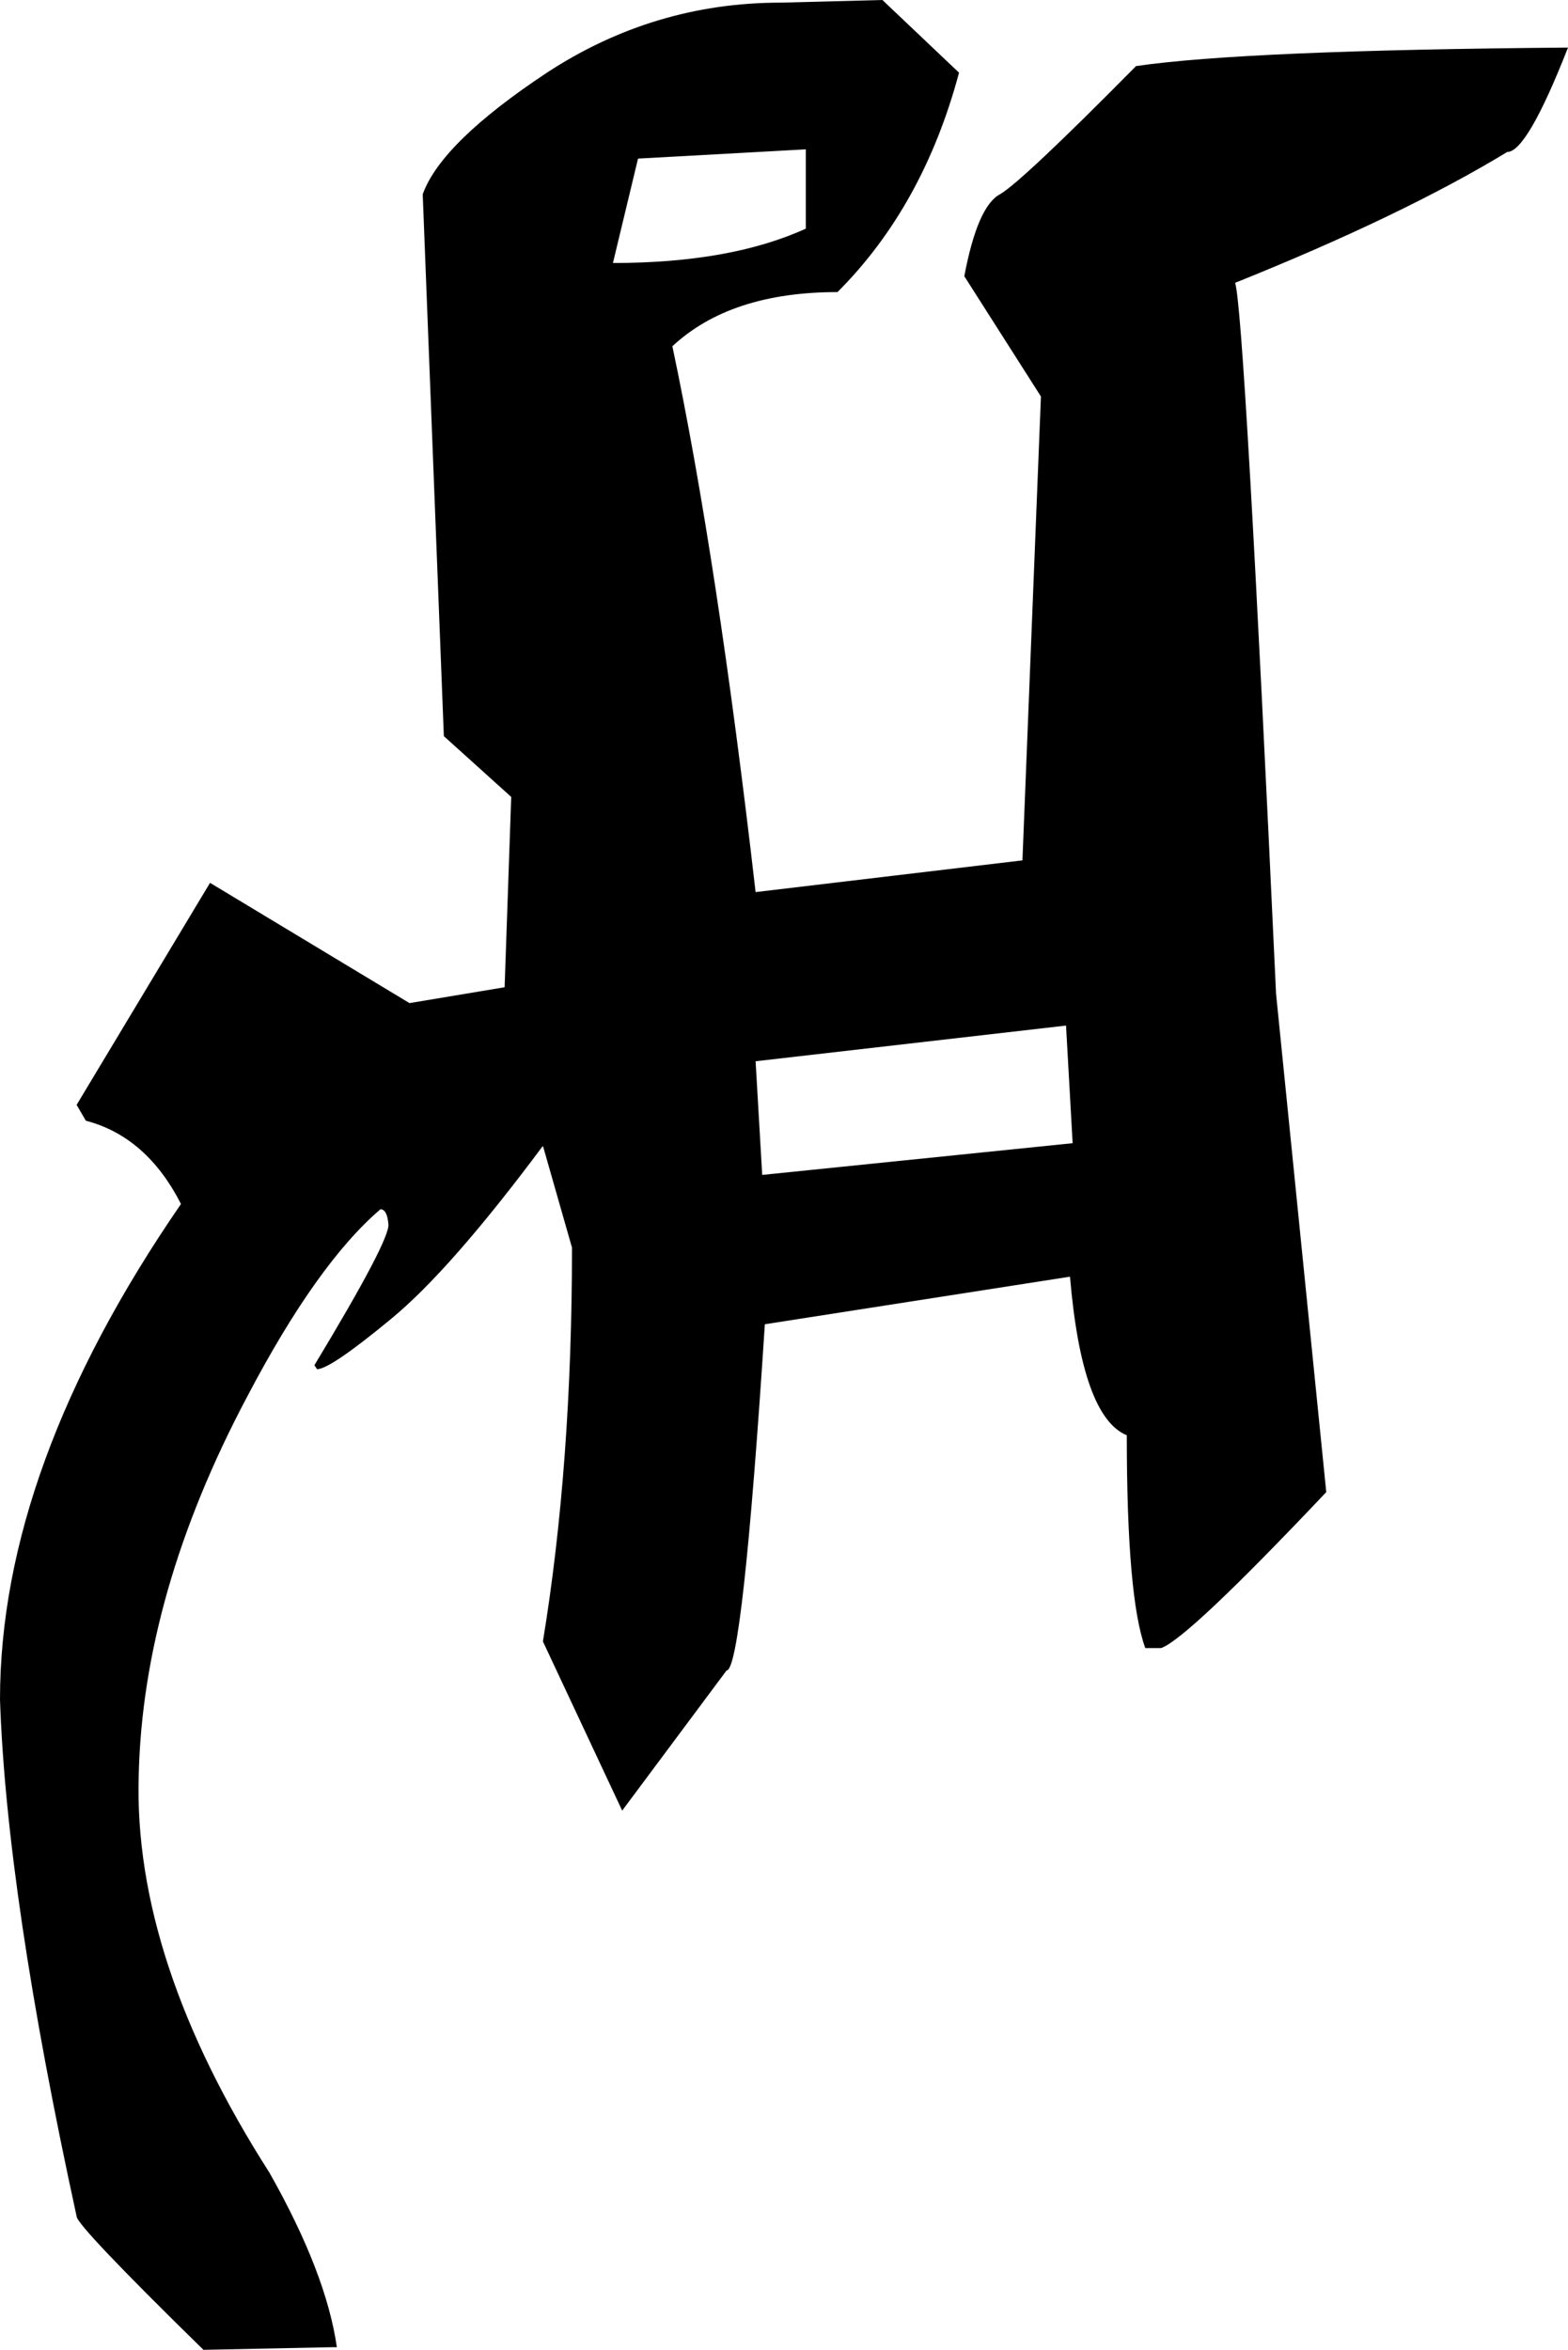 <?xml version='1.0' encoding ='UTF-8' standalone='no'?>
<svg width='11.87' height='17.78' xmlns='http://www.w3.org/2000/svg' xmlns:xlink='http://www.w3.org/1999/xlink'  version='1.1' >
<path style='fill:black; stroke:none' d=' M 6.1 1.13  L 6.1 1.73  Q 5.53 1.99 4.64 1.99  L 4.83 1.2  L 6.1 1.13  Z  M 8.07 7.76  L 8.12 8.65  L 5.77 8.89  L 5.72 8.03  L 8.07 7.76  Z  M 6.68 0  L 5.91 0.02  Q 4.95 0.02 4.14 0.55  Q 3.34 1.08 3.2 1.47  L 3.36 5.57  L 3.87 6.03  L 3.82 7.47  L 3.1 7.59  L 1.59 6.68  L 0.58 8.36  L 0.65 8.48  Q 1.11 8.6 1.37 9.11  Q 0 11.1 0 12.86  Q 0.05 14.34 0.58 16.77  Q 0.58 16.84 1.54 17.78  L 2.52 17.76  L 2.55 17.76  Q 2.47 17.2 2.04 16.44  Q 1.01 14.83 1.05 13.44  Q 1.08 12.06 1.87 10.57  Q 2.4 9.56 2.88 9.15  Q 2.93 9.15 2.94 9.26  Q 2.96 9.37 2.38 10.33  L 2.4 10.36  Q 2.5 10.36 2.96 9.98  Q 3.41 9.61 4.11 8.67  L 4.33 9.44  Q 4.33 11.08 4.11 12.42  L 4.71 13.7  L 5.5 12.64  Q 5.62 12.64 5.79 10.02  L 8.1 9.66  Q 8.19 10.72 8.53 10.86  Q 8.53 12.09 8.67 12.47  L 8.79 12.47  Q 8.99 12.4 10.04 11.29  L 9.66 7.52  Q 9.42 2.35 9.35 2.14  Q 10.62 1.63 11.41 1.15  Q 11.56 1.15 11.87 0.36  L 11.87 0.36  Q 9.42 0.38 8.6 0.5  Q 7.74 1.37 7.57 1.47  Q 7.4 1.56 7.3 2.09  L 7.88 3  L 7.74 6.51  L 5.72 6.75  Q 5.43 4.23 5.09 2.62  Q 5.53 2.21 6.34 2.21  Q 6.99 1.56 7.26 0.55  L 6.68 0  Z '/></svg>
